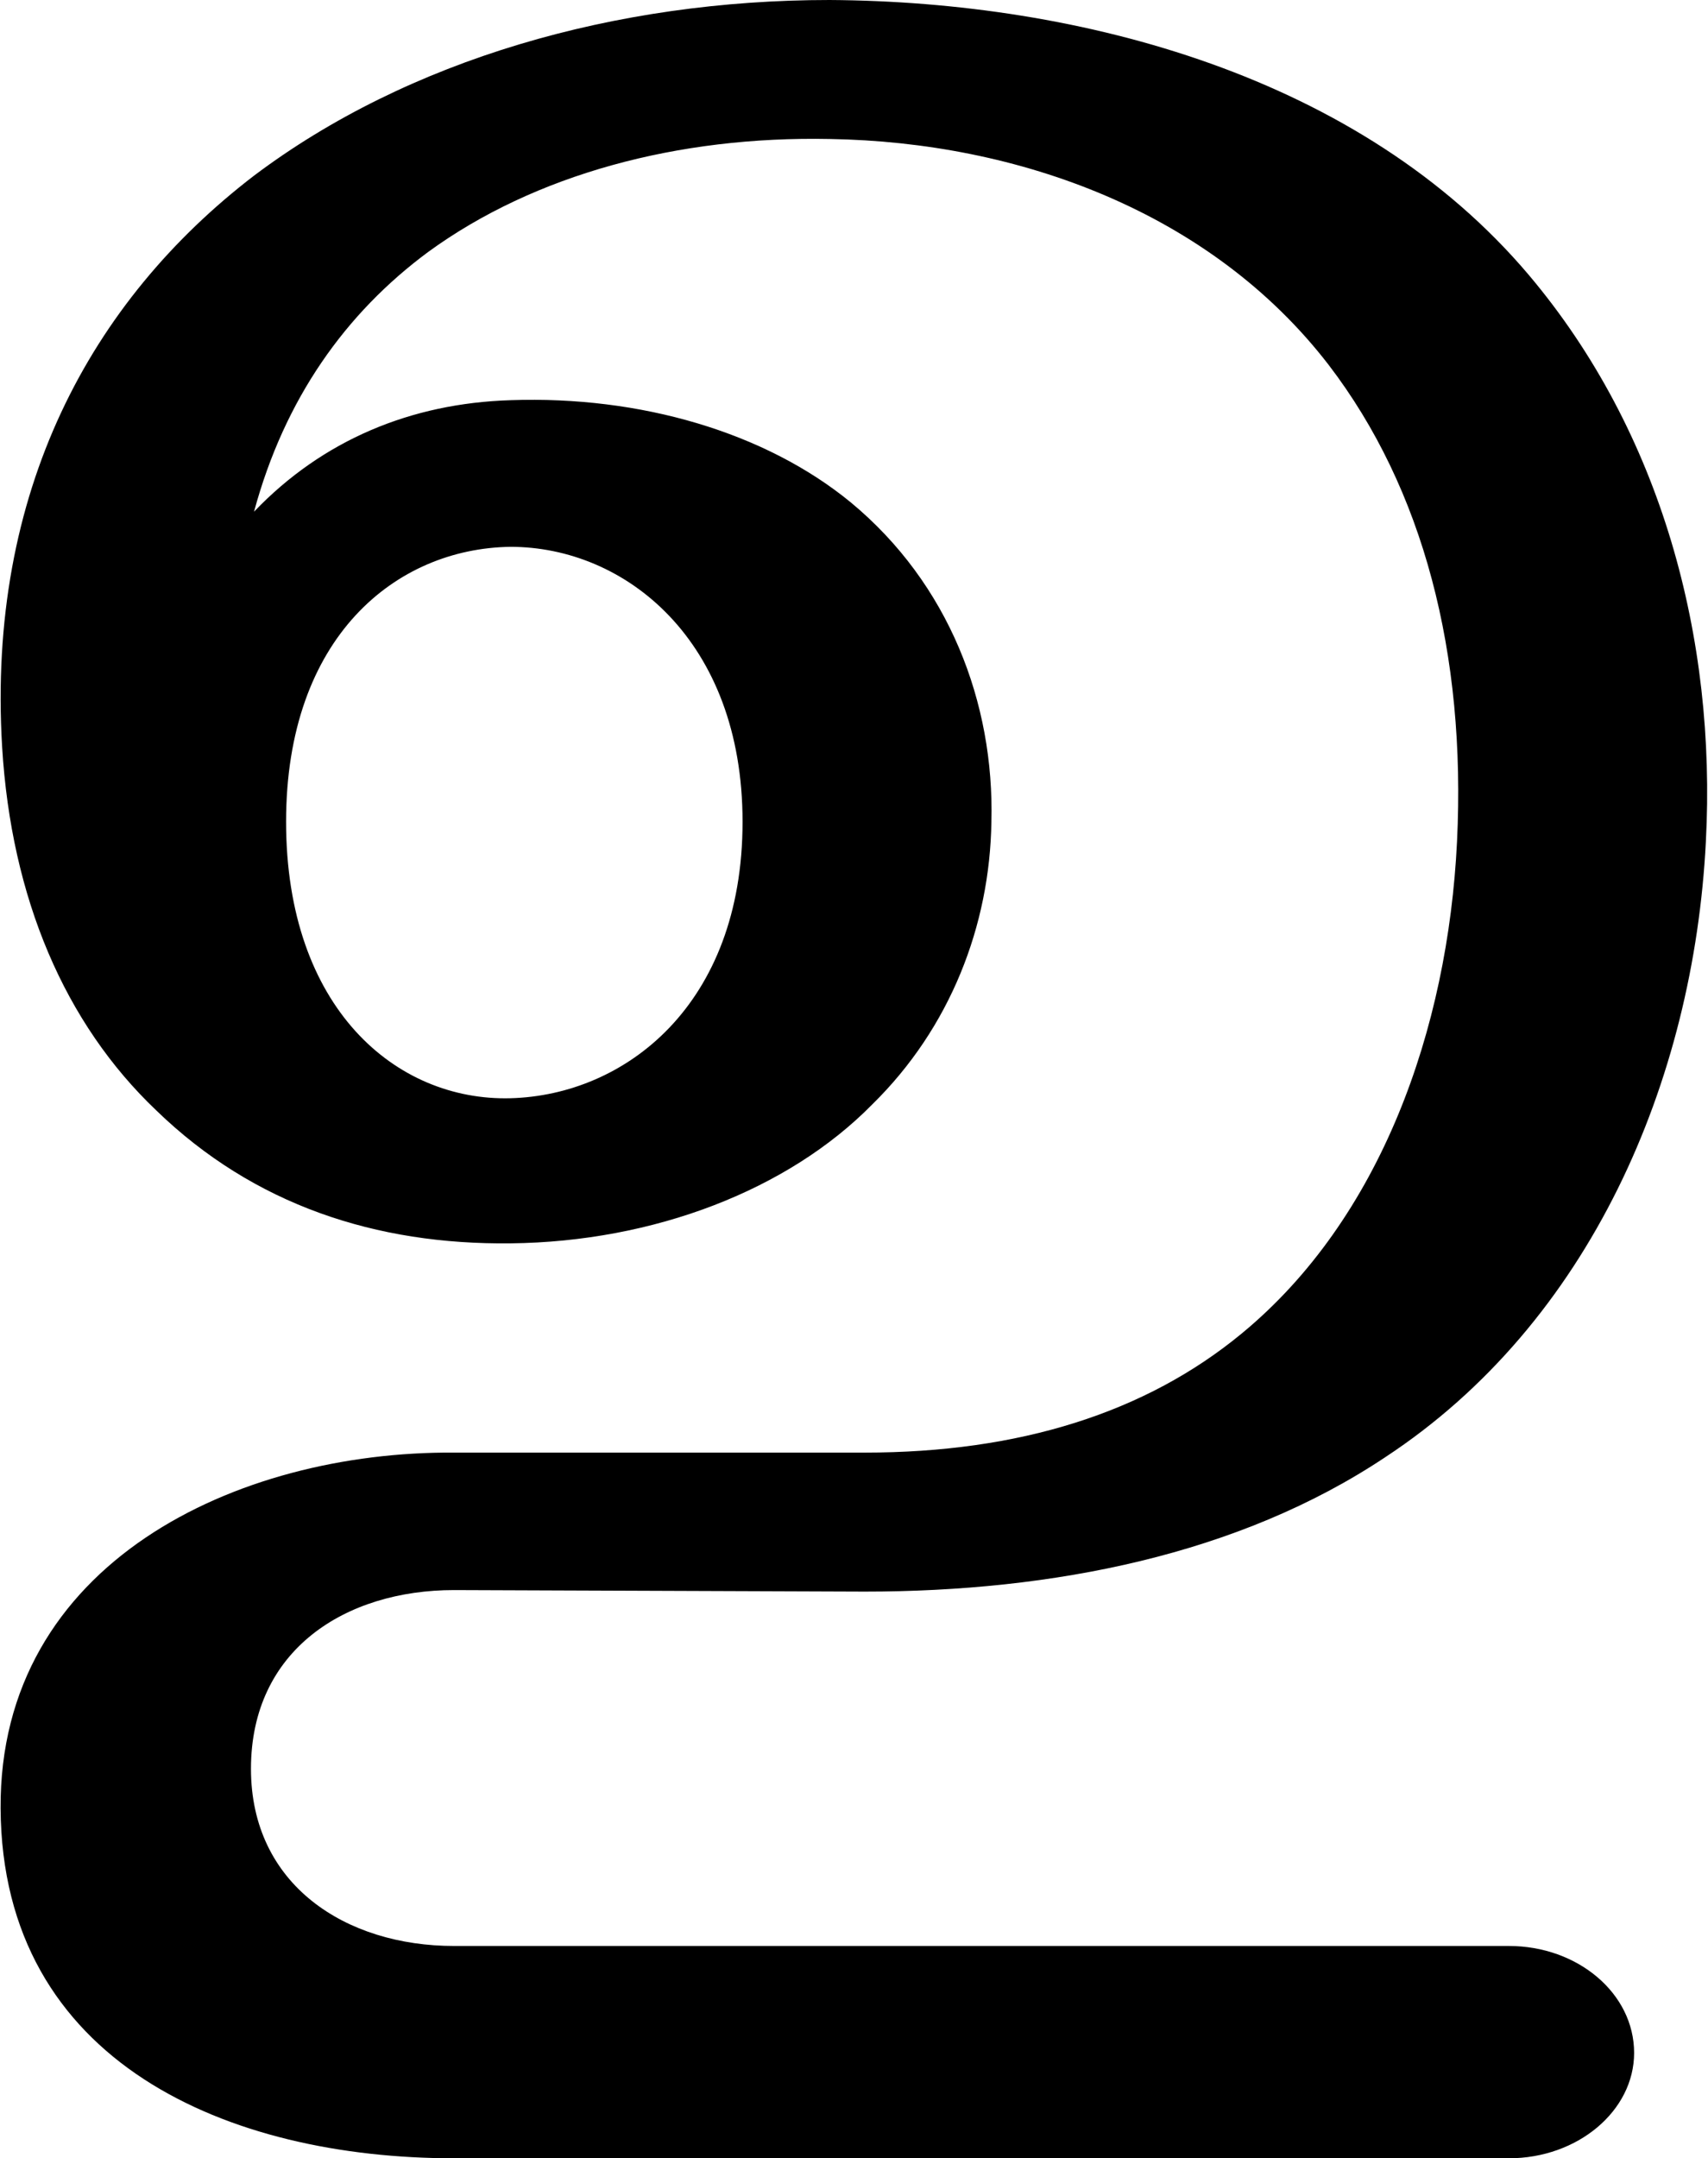 <?xml version="1.0" encoding="UTF-8"?>
<!DOCTYPE svg PUBLIC "-//W3C//DTD SVG 1.1//EN" "http://www.w3.org/Graphics/SVG/1.1/DTD/svg11.dtd">
<!-- Creator: CorelDRAW X8 -->
<svg xmlns="http://www.w3.org/2000/svg" xml:space="preserve" width="1118px" height="1412px" version="1.1" style="shape-rendering:geometricPrecision; text-rendering:geometricPrecision; image-rendering:optimizeQuality; fill-rule:evenodd; clip-rule:evenodd"
viewBox="0 0 1118 1413"
 xmlns:xlink="http://www.w3.org/1999/xlink">
 <defs>
  <style type="text/css">
   <![CDATA[
    .fil0 {fill:black;fill-rule:nonzero}
   ]]>
  </style>
 </defs>
 <g id="Layer_x0020_1">
  <path class="fil0" d="M543 91c-99,-2 -193,23 -263,74 -54,40 -94,96 -114,170 45,-47 103,-71 168,-73 85,-3 167,21 223,67 64,53 94,131 92,209 -1,68 -27,135 -78,185 -55,56 -143,90 -237,91 -88,1 -168,-25 -232,-87 -60,-57 -95,-139 -101,-238 -10,-167 58,-292 165,-374 101,-76 237,-115 377,-115 165,1 348,50 458,180 87,103 123,238 116,371 -8,157 -76,315 -210,403 -96,64 -218,88 -341,88l-269 -1c-71,0 -133,39 -133,117 0,76 62,116 133,116l691 0c45,0 82,31 82,70 0,38 -37,69 -82,69l-691 0c-147,0 -296,-62 -297,-229 -1,-161 155,-234 297,-233l269 0c101,0 184,-26 247,-78 91,-75 135,-199 141,-322 6,-123 -22,-231 -84,-312 -77,-100 -203,-146 -327,-148zm-356 447c0,122 72,183 147,181 75,-2 152,-61 152,-181 0,-119 -77,-180 -152,-180 -75,1 -147,59 -147,180z"/>
 </g>
</svg>
